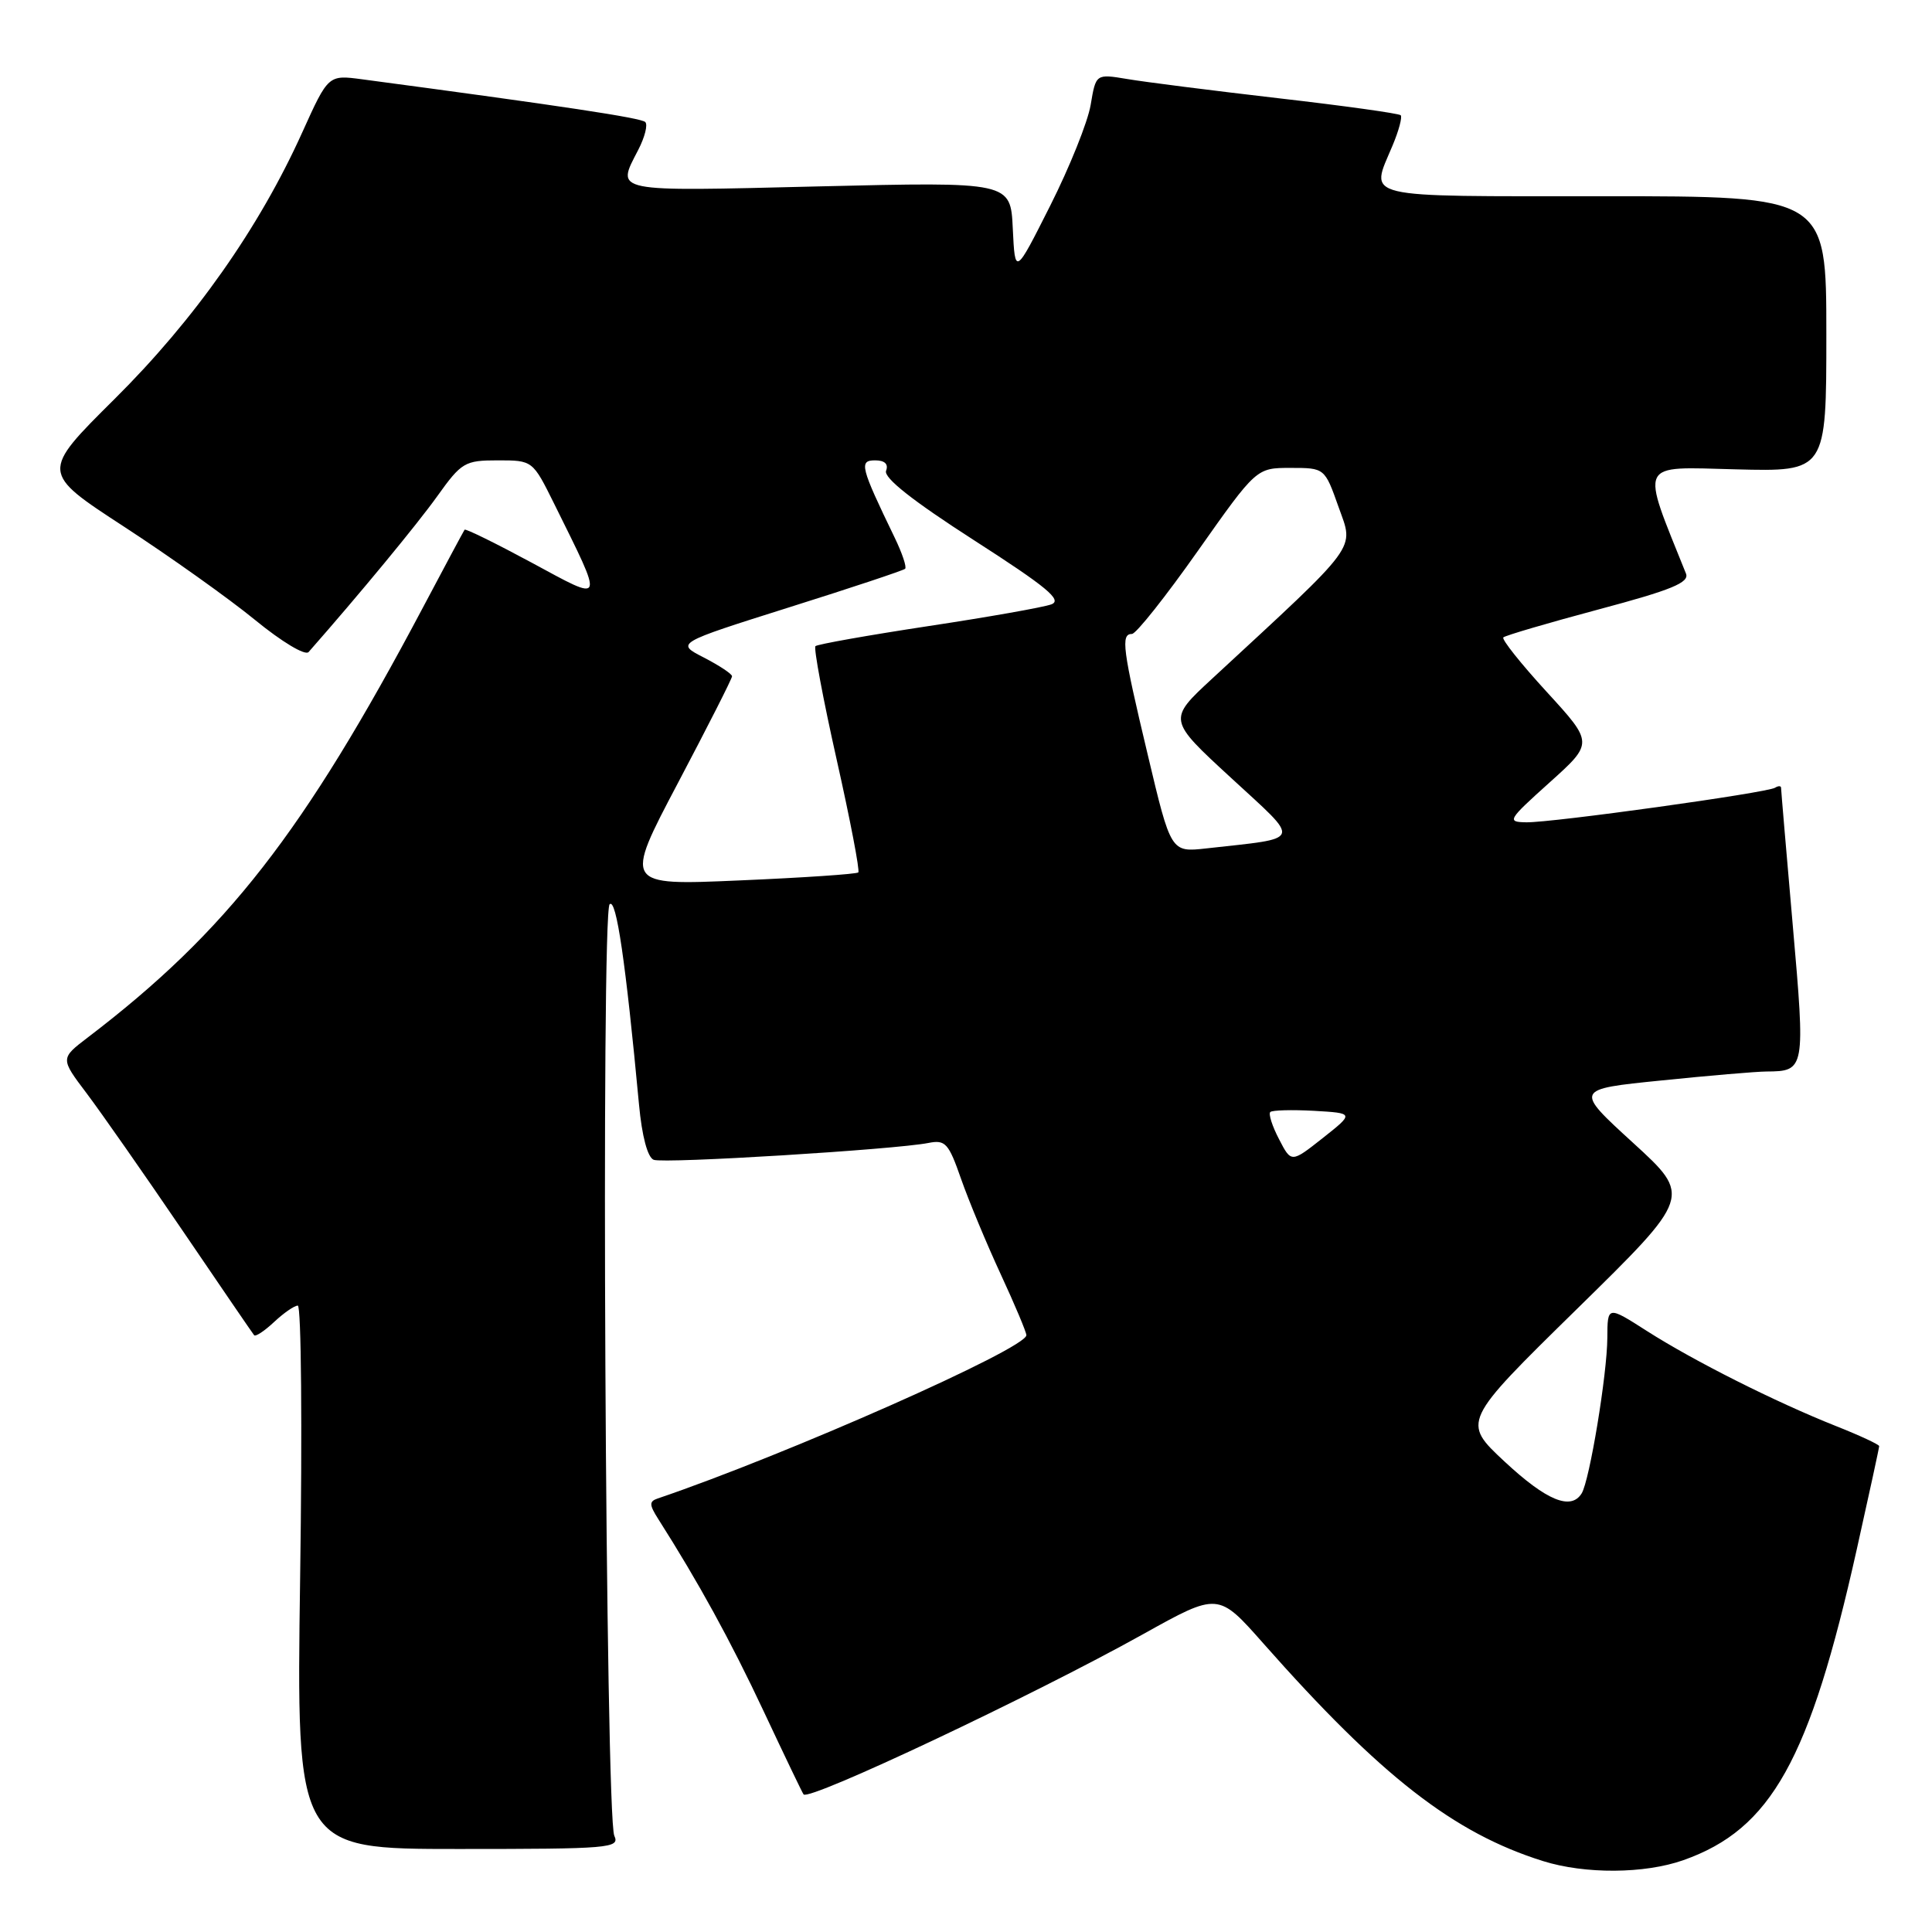 <?xml version="1.0" encoding="UTF-8" standalone="no"?>
<!DOCTYPE svg PUBLIC "-//W3C//DTD SVG 1.1//EN" "http://www.w3.org/Graphics/SVG/1.1/DTD/svg11.dtd" >
<svg xmlns="http://www.w3.org/2000/svg" xmlns:xlink="http://www.w3.org/1999/xlink" version="1.1" viewBox="0 0 256 256">
 <g >
 <path fill="currentColor"
d=" M 223.06 246.48 C 234.70 242.37 239.80 233.22 246.04 205.26 C 247.67 197.97 249.00 191.84 249.00 191.62 C 249.00 191.41 246.41 190.20 243.25 188.95 C 235.25 185.77 224.47 180.35 218.25 176.38 C 213.00 173.02 213.00 173.02 212.98 177.26 C 212.96 182.07 210.63 196.17 209.58 197.88 C 208.16 200.17 204.94 198.85 199.40 193.70 C 193.71 188.40 193.71 188.40 208.93 173.47 C 224.16 158.53 224.16 158.53 216.39 151.43 C 208.62 144.33 208.62 144.33 220.12 143.17 C 226.44 142.52 232.72 141.99 234.06 141.98 C 239.19 141.95 239.23 141.75 237.55 122.61 C 236.70 112.87 236.00 104.67 236.00 104.39 C 236.00 104.11 235.64 104.11 235.20 104.38 C 234.10 105.06 205.69 109.01 202.26 108.96 C 199.63 108.92 199.77 108.68 205.32 103.69 C 211.15 98.45 211.15 98.45 204.95 91.68 C 201.54 87.96 198.95 84.71 199.20 84.46 C 199.45 84.21 205.14 82.54 211.83 80.75 C 221.51 78.17 223.88 77.19 223.40 76.00 C 217.36 60.96 216.93 61.86 229.99 62.19 C 242.00 62.50 242.00 62.50 242.00 44.25 C 242.00 26.00 242.00 26.00 212.50 26.00 C 179.78 26.00 181.54 26.42 184.51 19.31 C 185.35 17.32 185.83 15.50 185.60 15.27 C 185.36 15.03 178.05 14.01 169.34 13.01 C 160.63 12.00 151.64 10.86 149.36 10.47 C 145.21 9.78 145.21 9.78 144.52 13.89 C 144.14 16.16 141.72 22.17 139.16 27.25 C 134.50 36.50 134.50 36.50 134.20 30.30 C 133.91 24.09 133.91 24.09 108.45 24.70 C 80.87 25.37 81.64 25.53 84.57 19.86 C 85.44 18.18 85.86 16.52 85.50 16.17 C 84.96 15.62 74.41 14.03 48.00 10.51 C 43.50 9.91 43.50 9.91 40.06 17.52 C 34.35 30.18 25.79 42.34 15.18 52.87 C 5.39 62.59 5.39 62.59 16.44 69.79 C 22.52 73.75 30.33 79.31 33.80 82.15 C 37.33 85.04 40.44 86.91 40.89 86.40 C 47.68 78.68 55.24 69.52 57.94 65.75 C 61.15 61.26 61.59 61.00 65.96 61.00 C 70.58 61.00 70.58 61.00 73.43 66.75 C 80.10 80.24 80.25 79.85 70.46 74.56 C 65.69 71.99 61.69 70.02 61.56 70.19 C 61.44 70.36 58.95 75.00 56.04 80.50 C 40.23 110.35 30.03 123.44 11.63 137.47 C 7.99 140.25 7.99 140.25 11.48 144.87 C 13.40 147.42 19.10 155.57 24.15 163.00 C 29.20 170.43 33.48 176.69 33.67 176.92 C 33.86 177.15 35.05 176.36 36.32 175.17 C 37.59 173.98 39.00 173.00 39.46 173.00 C 39.92 173.00 40.06 189.20 39.77 209.00 C 39.26 245.00 39.26 245.00 60.74 245.00 C 80.83 245.00 82.16 244.89 81.40 243.25 C 80.23 240.72 79.62 120.98 80.78 119.82 C 81.66 118.94 82.91 127.51 84.67 146.34 C 85.06 150.56 85.81 153.37 86.62 153.68 C 87.98 154.21 118.60 152.32 123.01 151.45 C 125.27 151.00 125.69 151.46 127.35 156.22 C 128.37 159.13 130.73 164.80 132.60 168.84 C 134.47 172.88 136.00 176.51 136.00 176.92 C 136.00 178.69 104.15 192.79 87.14 198.56 C 86.01 198.94 86.02 199.39 87.21 201.26 C 92.56 209.67 96.79 217.38 101.18 226.73 C 103.96 232.65 106.34 237.62 106.48 237.77 C 107.24 238.66 136.87 224.67 151.46 216.54 C 161.42 210.99 161.42 210.99 167.39 217.75 C 182.98 235.39 192.62 242.89 204.45 246.60 C 210.03 248.35 217.91 248.30 223.06 246.48 Z  M 169.48 150.95 C 168.58 149.23 168.06 147.61 168.32 147.35 C 168.57 147.10 171.18 147.03 174.11 147.19 C 179.44 147.50 179.44 147.50 175.27 150.80 C 171.10 154.09 171.10 154.09 169.48 150.95 Z  M 89.83 103.75 C 93.77 96.28 97.00 89.92 97.00 89.61 C 97.00 89.30 95.32 88.19 93.27 87.13 C 89.54 85.22 89.54 85.22 104.52 80.49 C 112.76 77.90 119.69 75.59 119.93 75.37 C 120.17 75.15 119.54 73.29 118.55 71.24 C 114.01 61.85 113.79 61.00 115.96 61.00 C 117.23 61.00 117.75 61.49 117.41 62.38 C 117.06 63.30 120.92 66.35 129.04 71.57 C 138.72 77.79 140.81 79.52 139.31 80.08 C 138.27 80.47 130.91 81.77 122.96 82.97 C 115.01 84.18 108.30 85.37 108.05 85.62 C 107.80 85.87 109.06 92.63 110.86 100.64 C 112.66 108.65 113.95 115.38 113.73 115.60 C 113.51 115.82 106.43 116.30 98.00 116.66 C 82.67 117.33 82.67 117.33 89.83 103.75 Z  M 152.08 100.00 C 148.74 85.99 148.48 84.00 149.99 84.00 C 150.53 84.00 154.46 79.05 158.72 73.00 C 166.48 62.00 166.48 62.00 171.00 62.00 C 175.53 62.00 175.53 62.00 177.37 67.19 C 179.41 72.93 180.32 71.70 160.61 89.93 C 154.74 95.36 154.74 95.36 163.12 103.07 C 172.50 111.72 172.77 110.97 159.83 112.42 C 155.15 112.94 155.15 112.94 152.08 100.00 Z "/>
</g>
</svg>